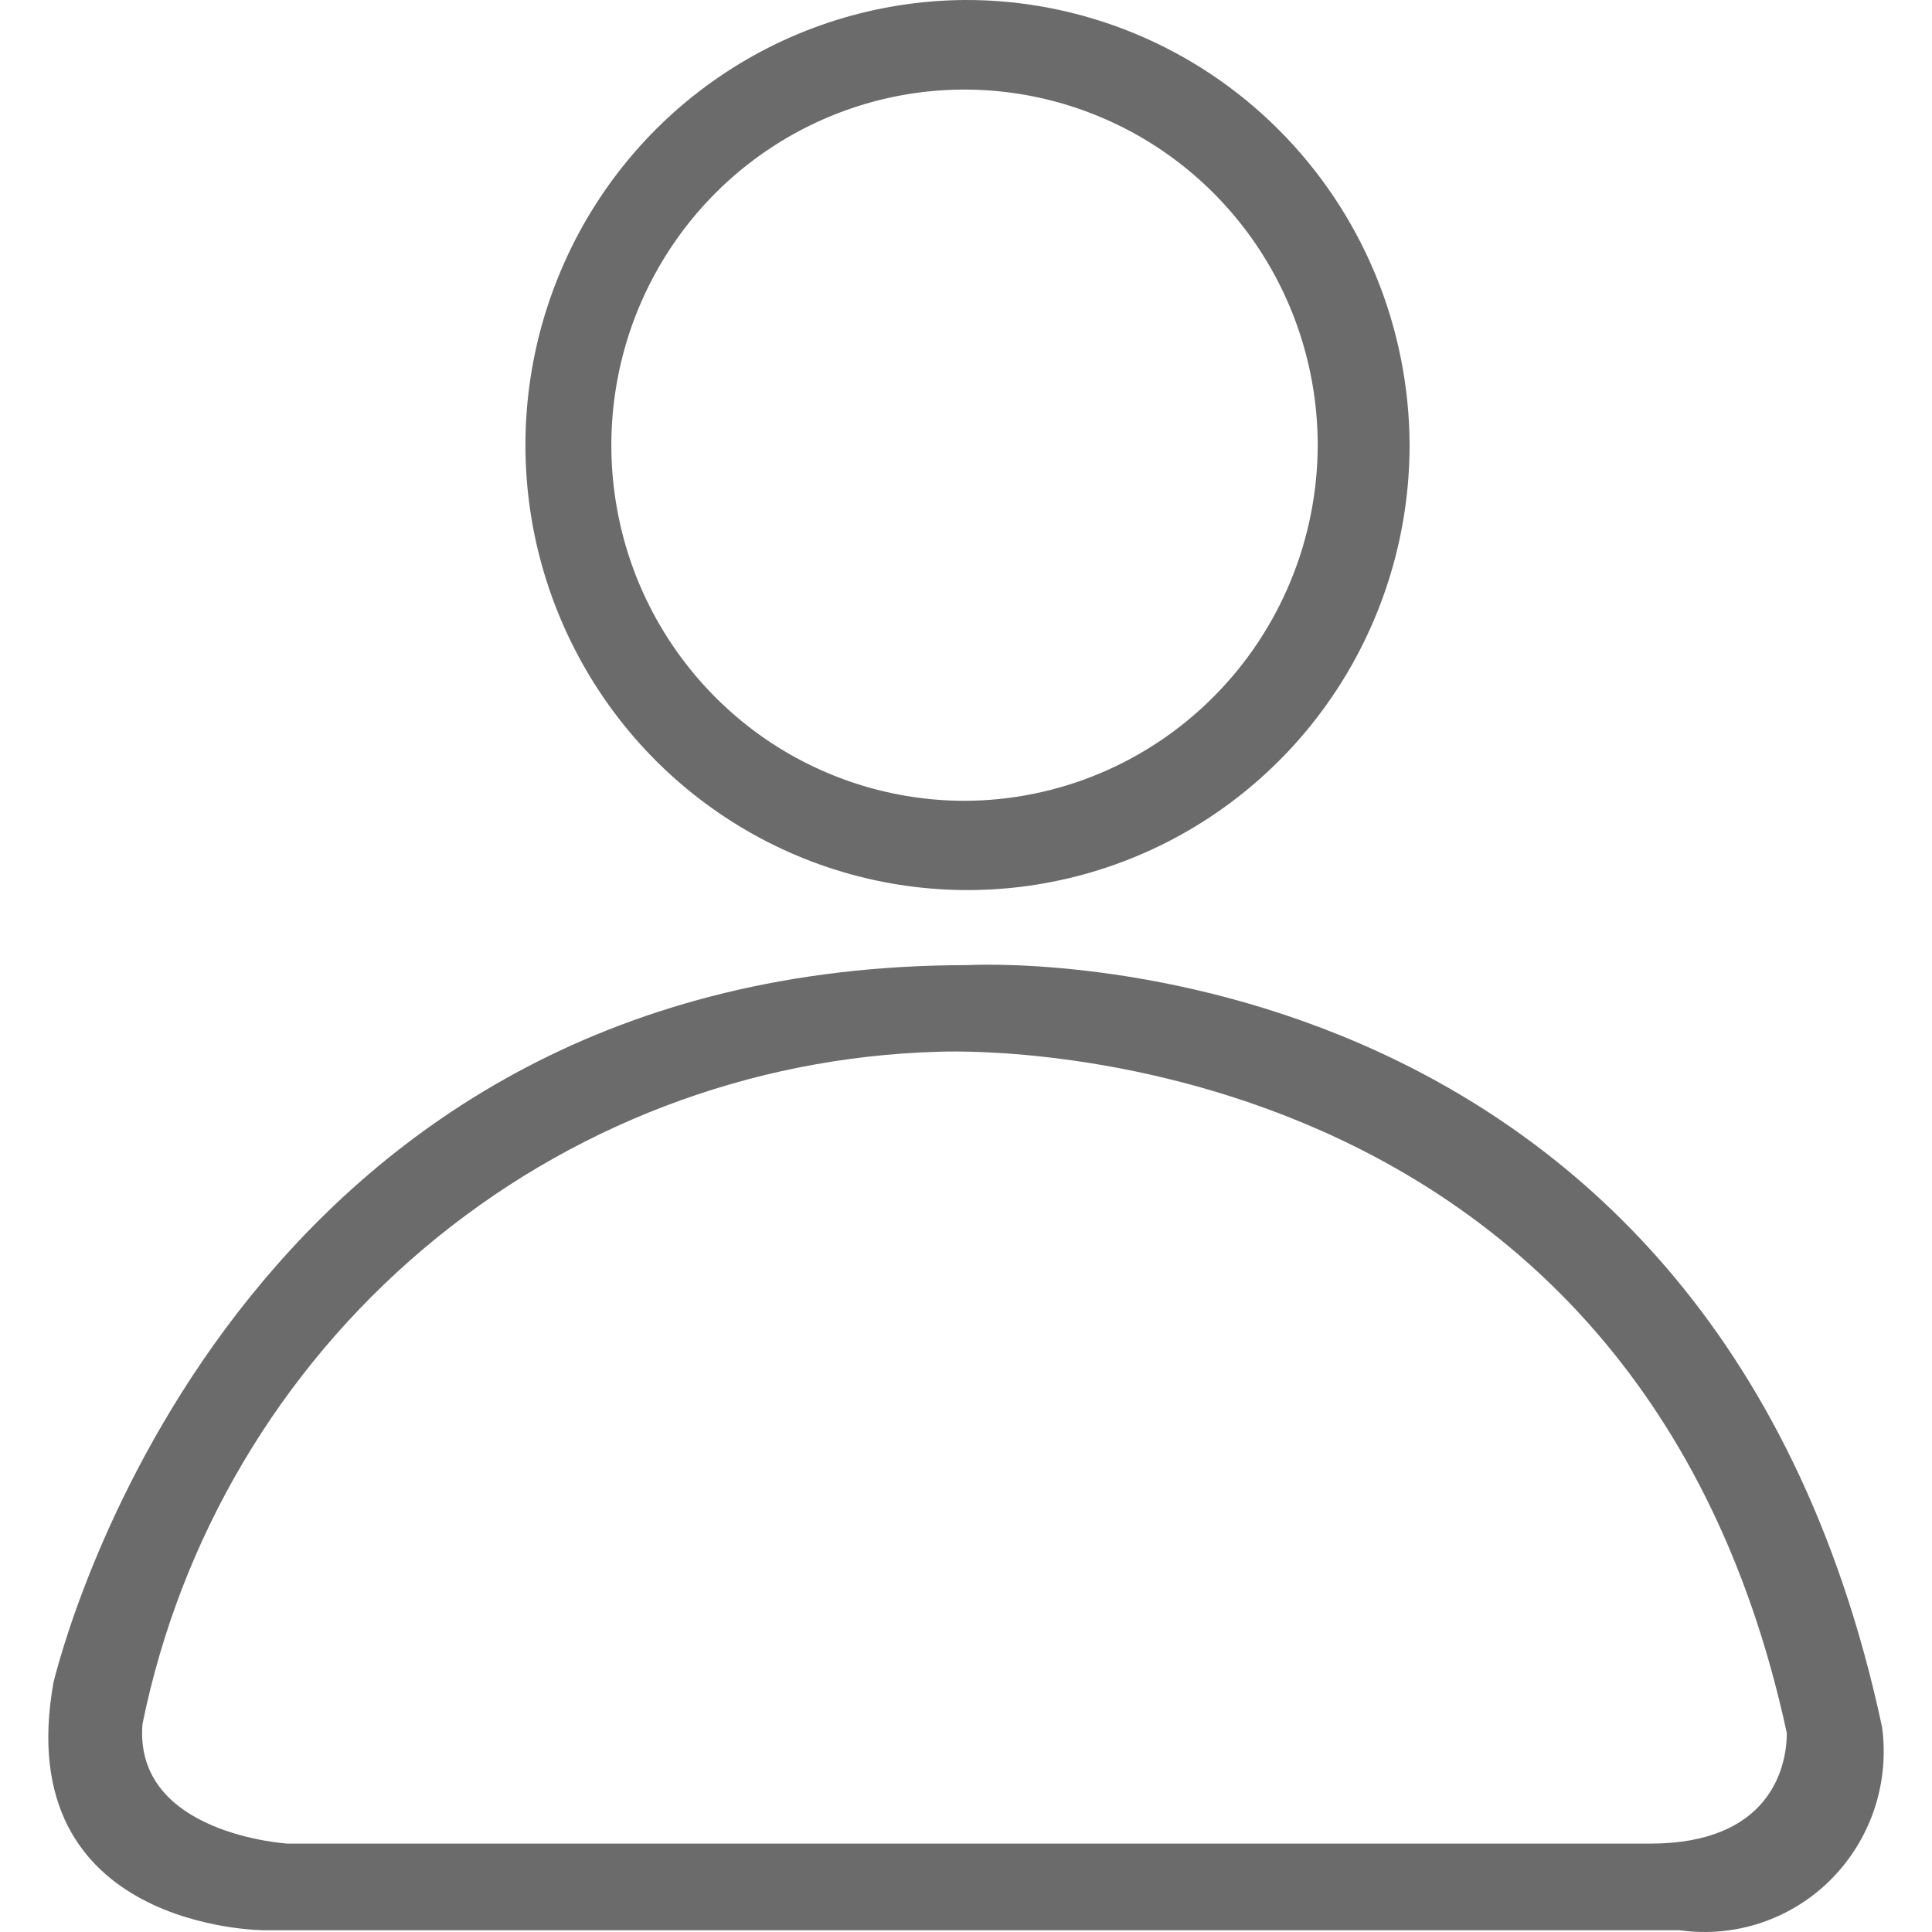 <svg width="20" height="20" viewBox="0 0 20 20"  xmlns="http://www.w3.org/2000/svg">
<path d="M9.983 4.13237e-05C9.079 0.007 8.198 0.282 7.45 0.792C6.701 1.302 6.12 2.024 5.779 2.867C5.437 3.709 5.351 4.634 5.531 5.526C5.712 6.417 6.15 7.235 6.791 7.876C7.433 8.517 8.248 8.953 9.135 9.128C10.021 9.303 10.94 9.21 11.774 8.86C12.608 8.511 13.321 7.92 13.823 7.163C14.324 6.406 14.592 5.517 14.592 4.607C14.59 4 14.469 3.399 14.237 2.839C14.004 2.278 13.664 1.77 13.236 1.342C12.808 0.914 12.3 0.575 11.742 0.345C11.184 0.115 10.586 -0.003 9.983 4.13237e-05ZM9.983 8.29C9.26 8.289 8.553 8.073 7.952 7.669C7.351 7.264 6.883 6.689 6.606 6.017C6.33 5.344 6.258 4.604 6.399 3.89C6.54 3.176 6.888 2.521 7.399 2.006C7.91 1.491 8.562 1.141 9.271 0.998C9.98 0.856 10.715 0.929 11.383 1.208C12.051 1.486 12.622 1.958 13.024 2.563C13.426 3.168 13.64 3.879 13.641 4.607C13.639 5.583 13.253 6.519 12.567 7.209C11.882 7.899 10.953 8.288 9.983 8.29V8.29Z" fill="#6B6B6B"/>
<path d="M10.016 9.991C2.643 9.991 0.738 16.672 0.554 17.415C0.093 19.982 2.736 19.982 2.736 19.982H17.389C17.672 20.022 17.962 19.995 18.233 19.904C18.505 19.812 18.753 19.659 18.955 19.455C19.158 19.251 19.311 19.002 19.403 18.729C19.494 18.455 19.522 18.164 19.483 17.878C17.699 9.53 10.016 9.991 10.016 9.991ZM17.083 19.085H2.98C2.98 19.085 1.382 18.992 1.475 17.847C1.866 15.922 2.893 14.187 4.388 12.924C5.883 11.66 7.759 10.943 9.71 10.888C9.71 10.888 16.899 10.517 18.497 17.941C18.496 18.312 18.311 19.085 17.083 19.085Z" fill="#6B6B6B"/>
</svg>